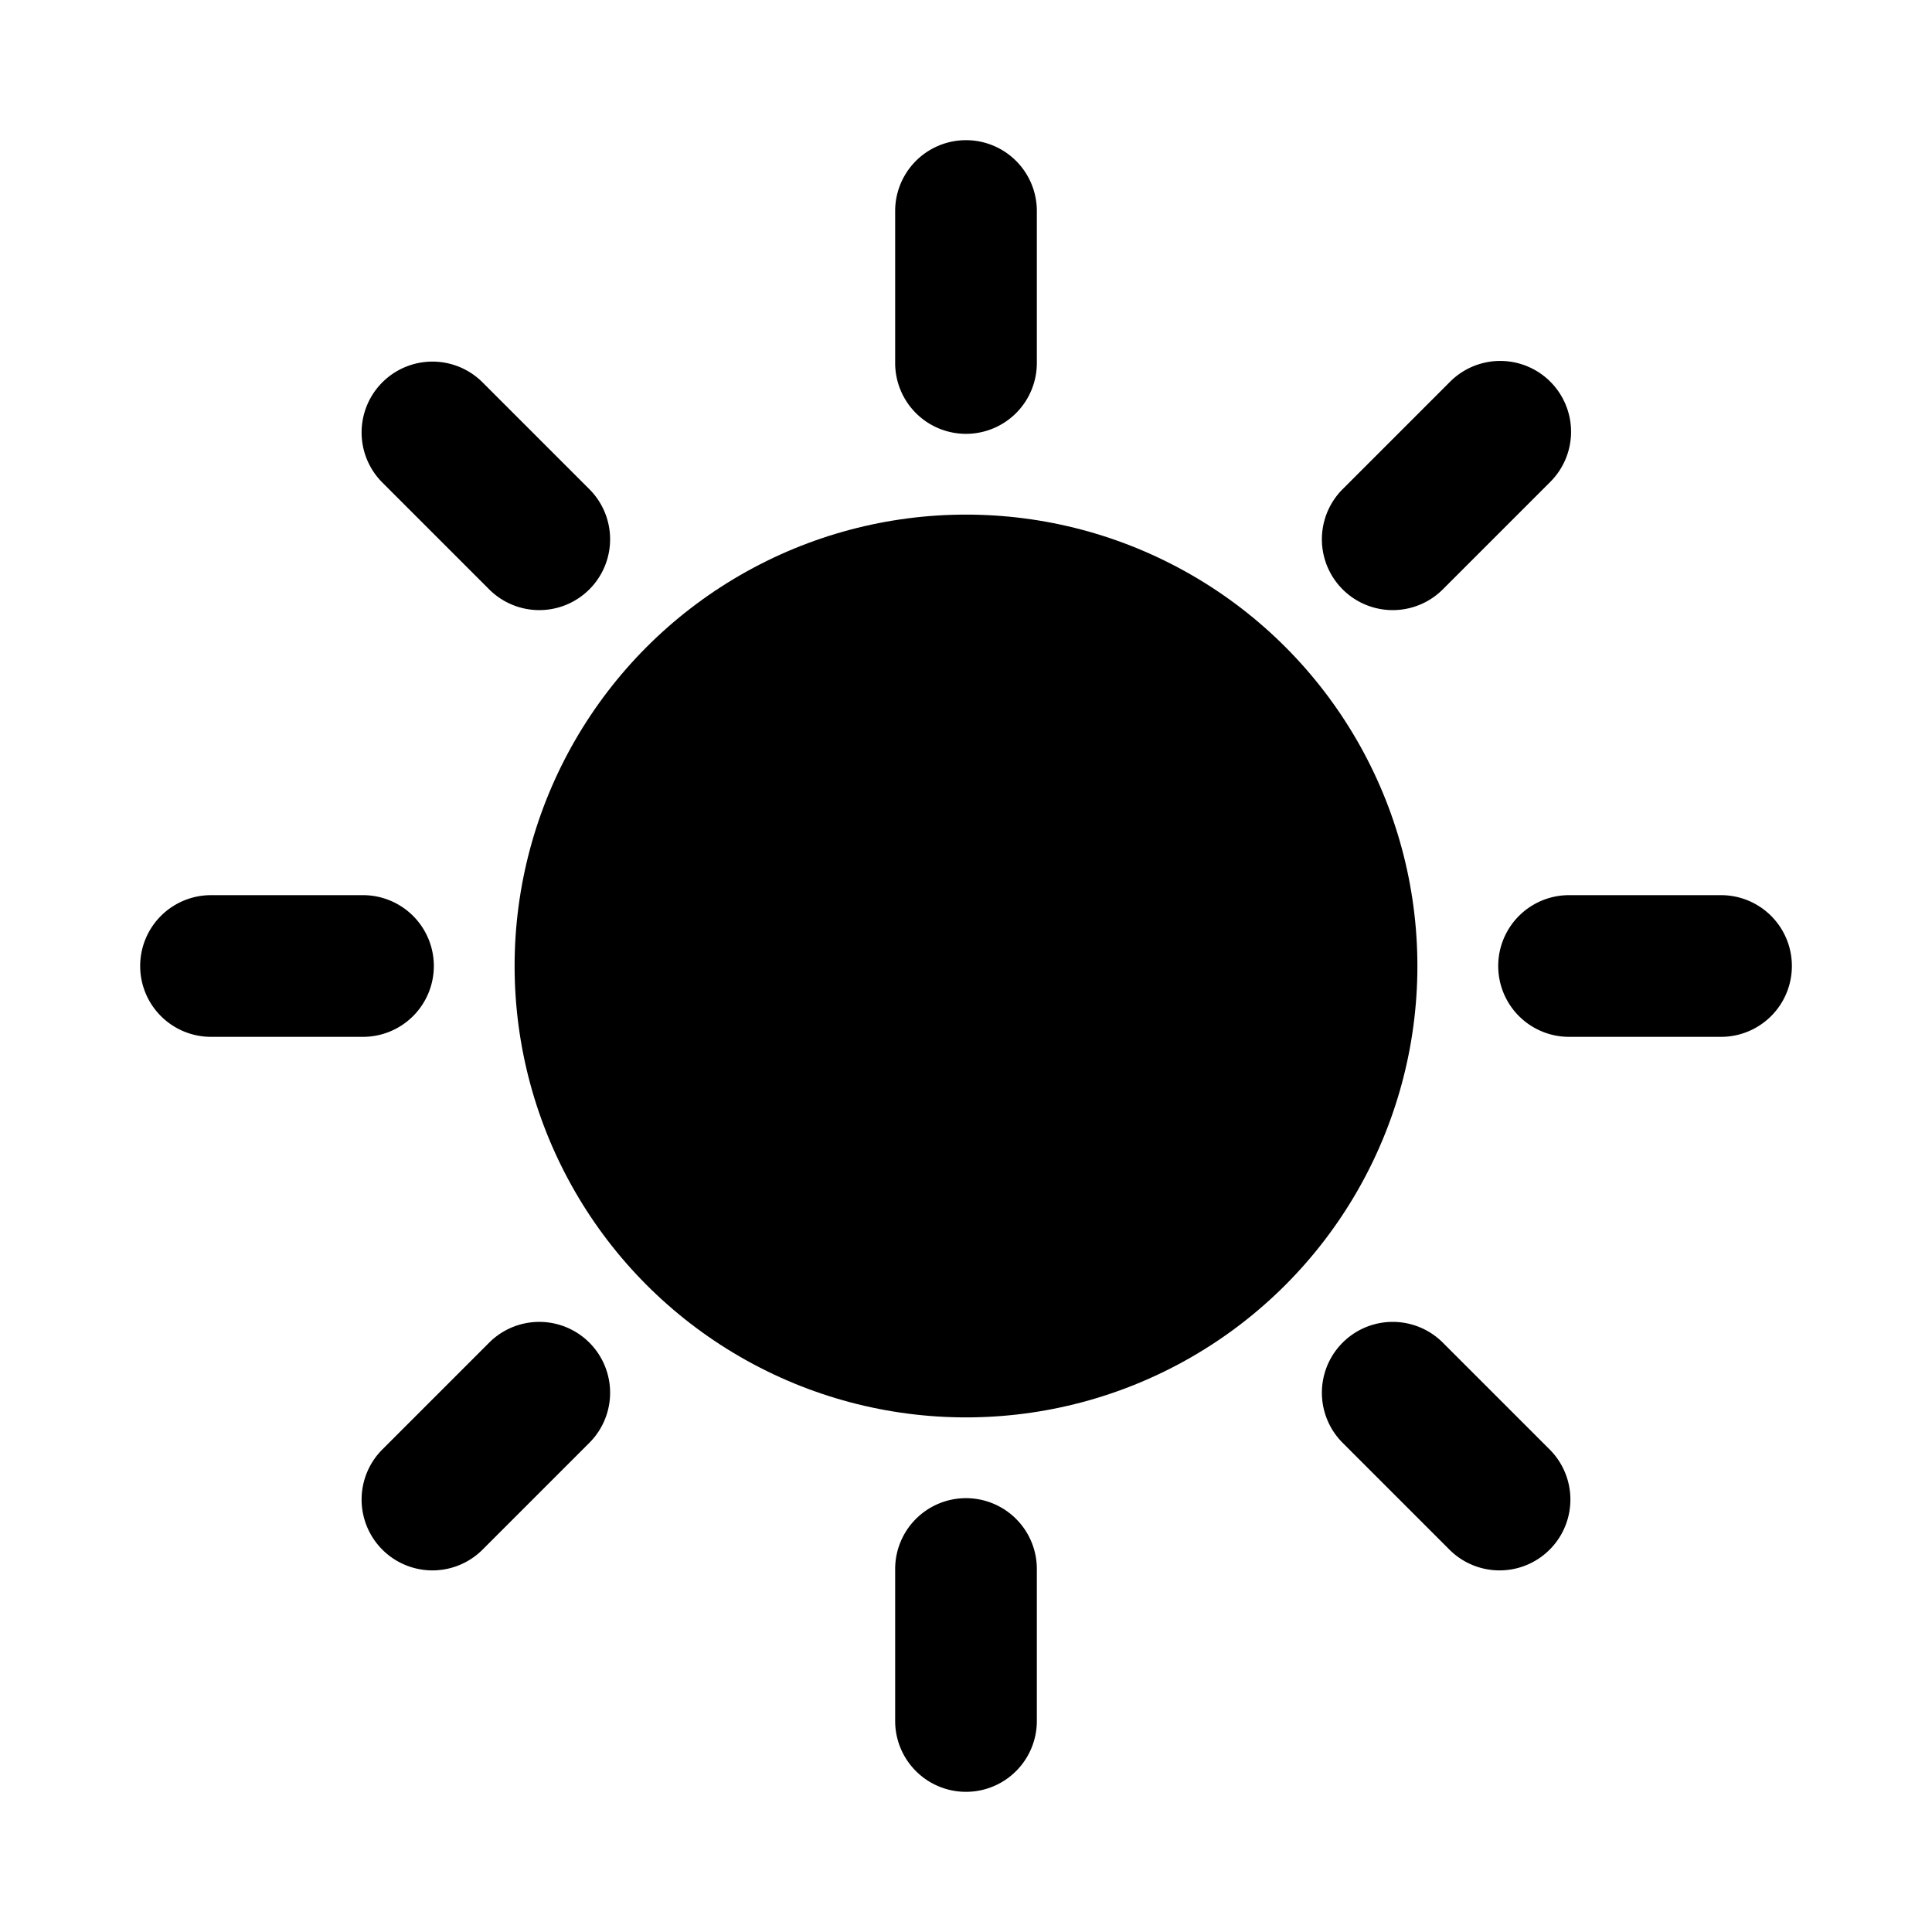 <svg id="sun" xmlns="http://www.w3.org/2000/svg" viewBox="0 0 1500 1500"><circle cx="750" cy="750" r="350.46"/><path d="M1119.94,457.84l83.46-83.46a55,55,0,1,0-77.78-77.78l-83.46,83.46a55,55,0,0,0,77.78,77.78Z"/><path d="M1336.21,695h-118a55,55,0,0,0,0,110h118a55,55,0,0,0,0-110Z"/><path d="M1119.94,1042.16a55,55,0,0,0-77.78,77.78l83.46,83.46a55,55,0,0,0,77.78-77.78Z"/><path d="M750,1163.17a55,55,0,0,0-55,55v118a55,55,0,0,0,110,0v-118A55,55,0,0,0,750,1163.17Z"/><path d="M380.06,1042.16l-83.46,83.46a55,55,0,0,0,77.78,77.78l83.46-83.46a55,55,0,0,0-77.78-77.78Z"/><path d="M336.83,750a55,55,0,0,0-55-55h-118a55,55,0,1,0,0,110h118A55,55,0,0,0,336.83,750Z"/><path d="M380.06,457.84a55,55,0,0,0,77.78-77.78L374.38,296.6a55,55,0,0,0-77.78,77.78Z"/><path d="M750,336.83a55,55,0,0,0,55-55v-118a55,55,0,0,0-110,0v118A55,55,0,0,0,750,336.83Z"/></svg>